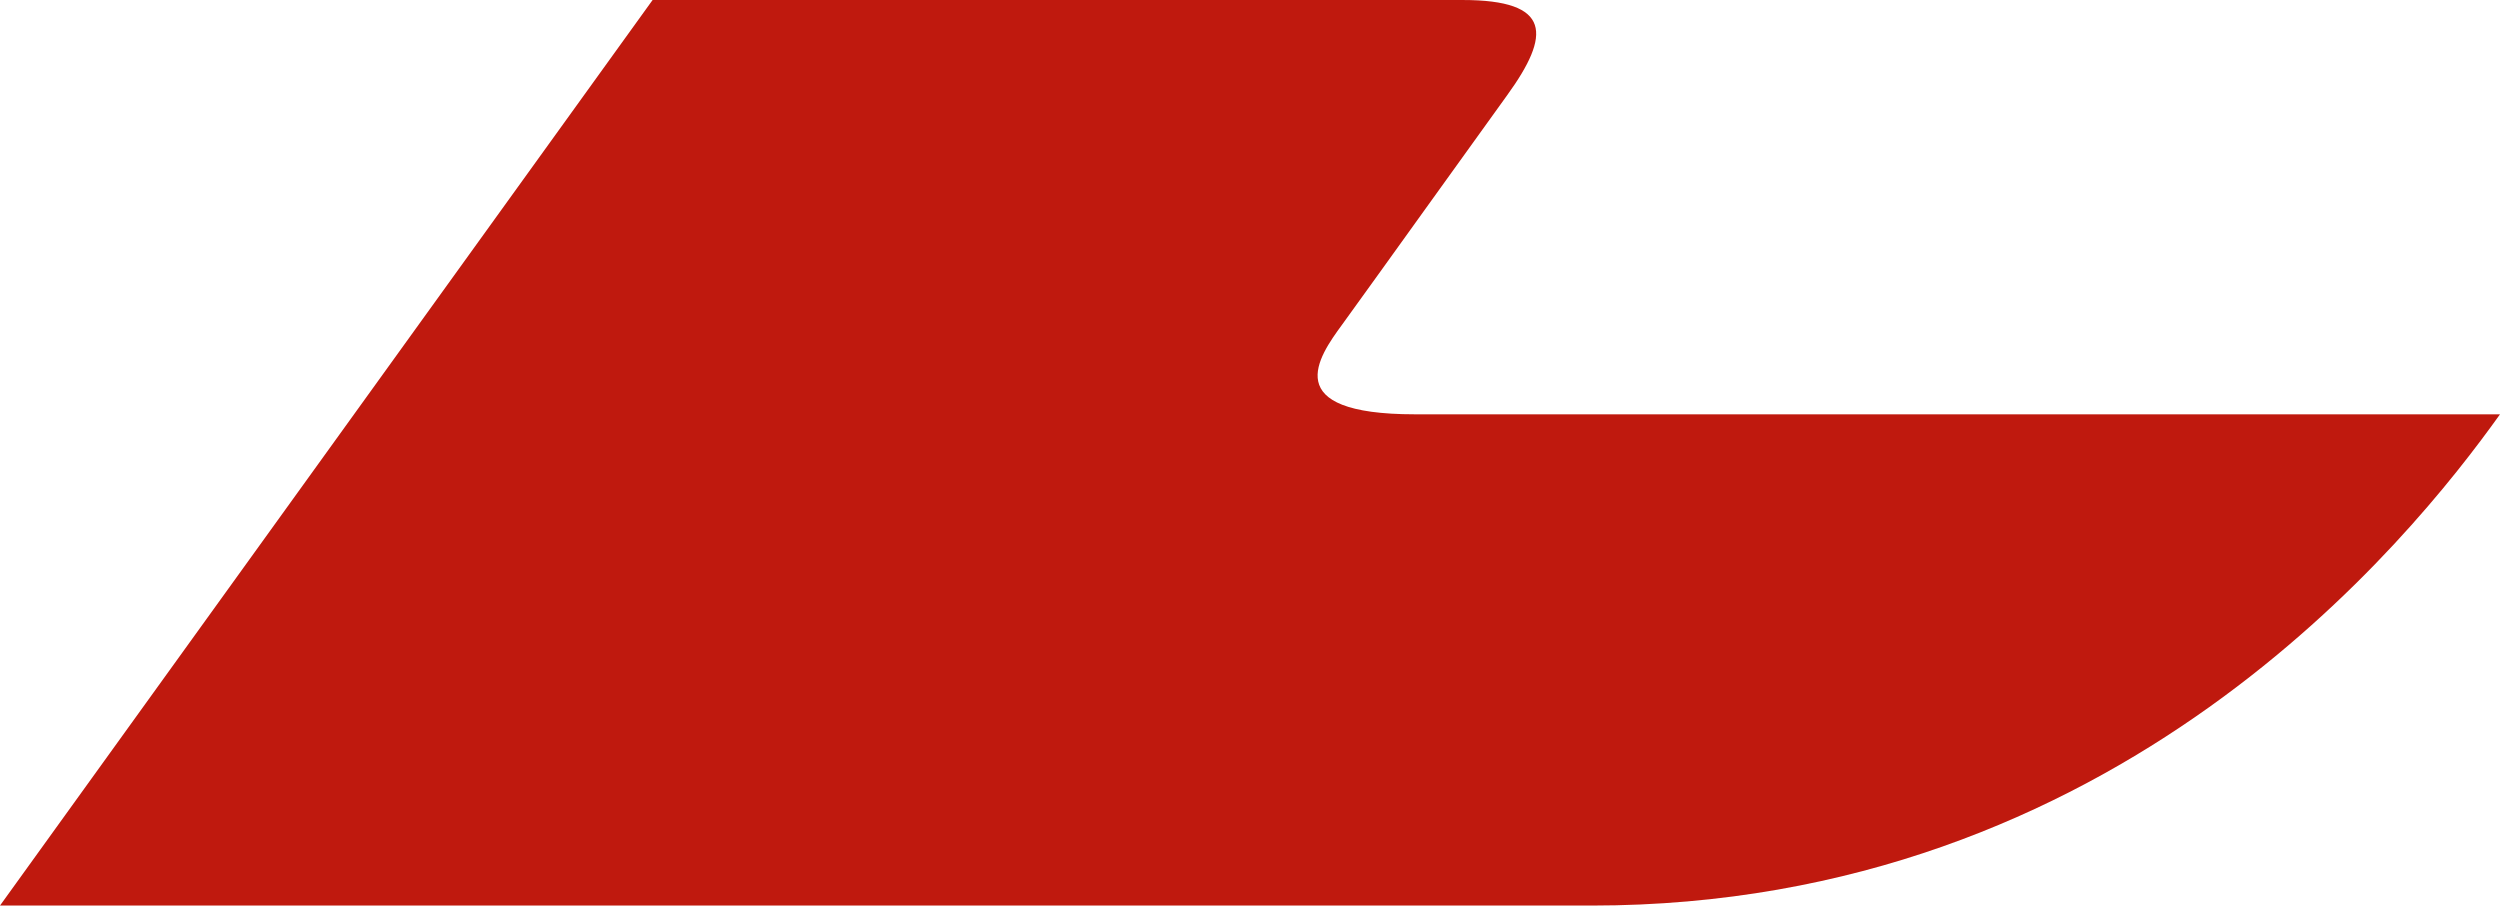 <svg width="22" height="8" viewBox="0 0 22 8" fill="none" xmlns="http://www.w3.org/2000/svg">
<path d="M0 7.969L5.743 0C5.743 0 12.11 6.45689e-05 12.871 6.45689e-05C13.658 6.45689e-05 13.648 0.306 13.263 0.838C12.872 1.379 12.207 2.309 11.809 2.859C11.606 3.137 11.241 3.646 12.452 3.646H22C21.206 4.757 18.63 7.969 14.005 7.969H0Z" fill="#BF190E"/>
</svg>
